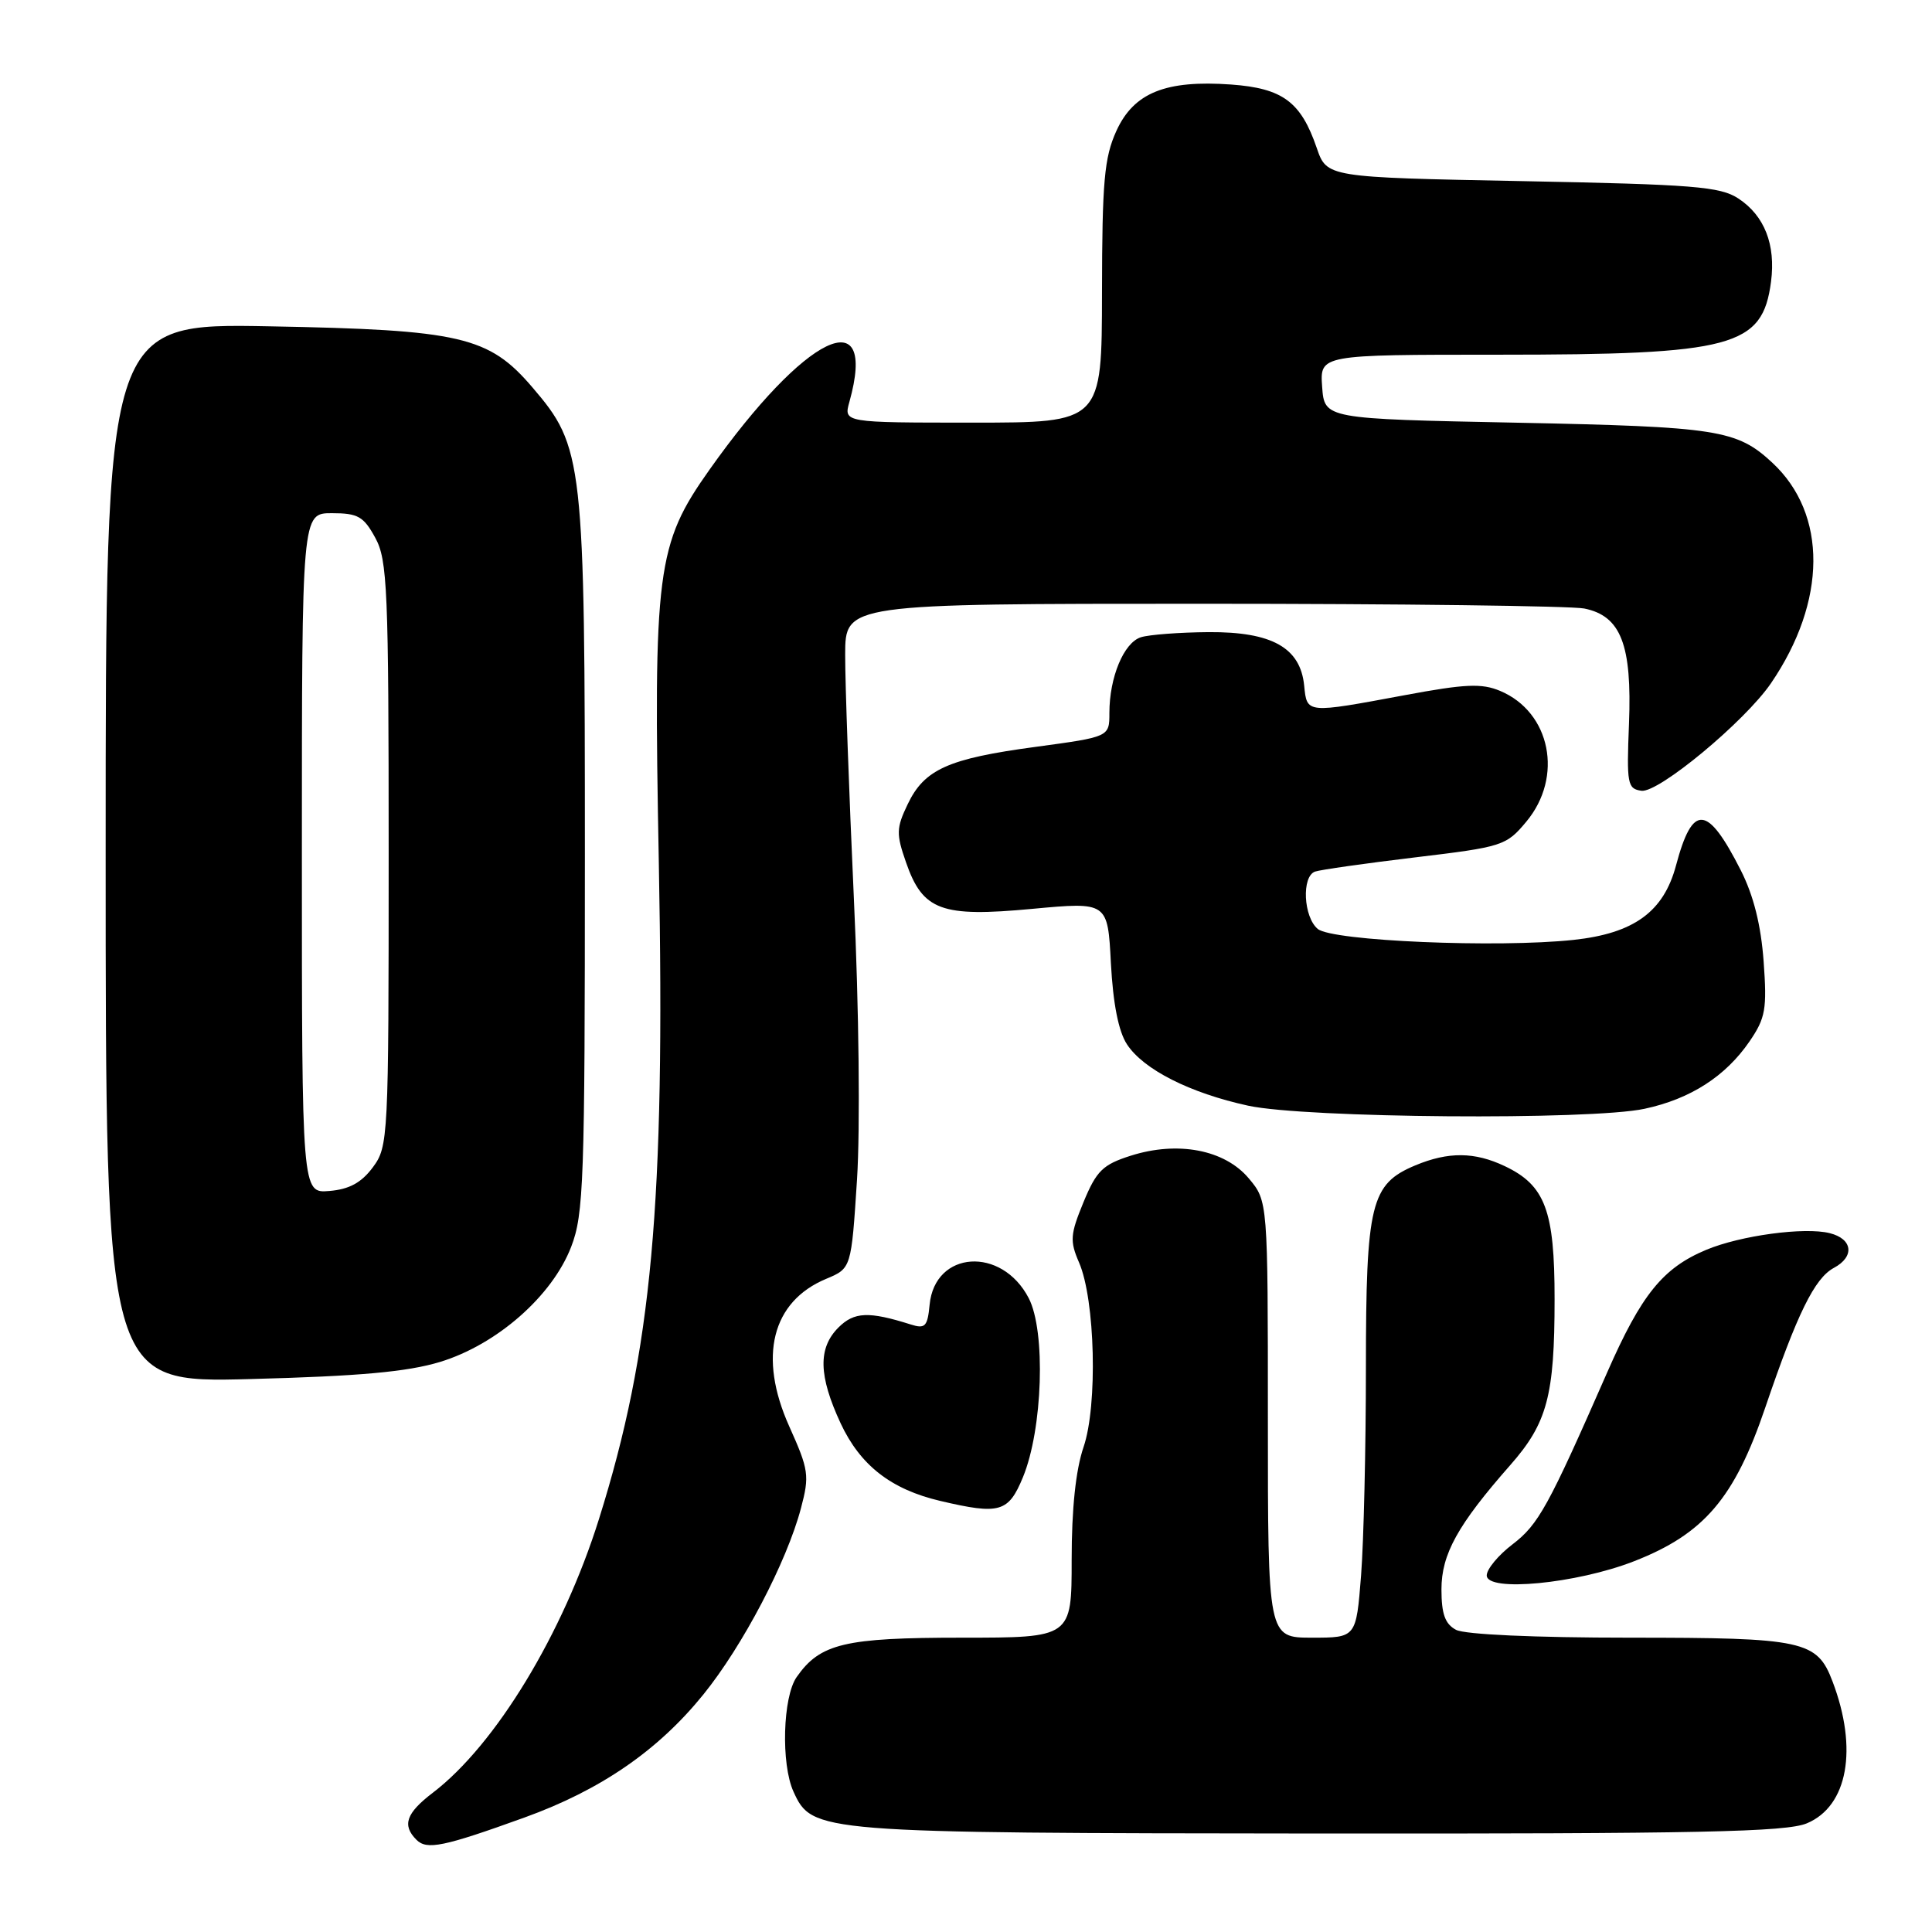 <?xml version="1.0" encoding="UTF-8" standalone="no"?>
<!DOCTYPE svg PUBLIC "-//W3C//DTD SVG 1.1//EN" "http://www.w3.org/Graphics/SVG/1.1/DTD/svg11.dtd" >
<svg xmlns="http://www.w3.org/2000/svg" xmlns:xlink="http://www.w3.org/1999/xlink" version="1.1" viewBox="0 0 256 256">
 <g >
 <path fill="currentColor"
d=" M 69.50 240.83 C 79.58 237.19 87.19 231.96 93.20 224.53 C 98.42 218.08 104.25 206.96 106.13 199.85 C 107.28 195.51 107.17 194.77 104.57 188.98 C 100.44 179.77 102.27 172.45 109.48 169.45 C 112.80 168.06 112.80 168.06 113.56 156.28 C 113.99 149.51 113.82 133.65 113.14 119.00 C 112.50 104.97 111.98 90.46 111.99 86.75 C 112.00 80.00 112.00 80.00 159.38 80.00 C 185.43 80.00 208.18 80.29 209.92 80.63 C 214.78 81.61 216.26 85.43 215.85 95.89 C 215.53 103.88 215.64 104.52 217.50 104.78 C 219.77 105.09 231.20 95.60 234.66 90.54 C 242.08 79.67 242.16 68.12 234.85 61.32 C 230.14 56.94 227.63 56.55 201.00 56.01 C 175.50 55.50 175.50 55.50 175.19 51.25 C 174.89 47.00 174.89 47.00 198.50 47.00 C 229.65 47.00 233.54 45.96 234.67 37.33 C 235.31 32.41 233.80 28.57 230.34 26.30 C 227.93 24.72 224.43 24.44 201.70 24.00 C 175.81 23.50 175.81 23.50 174.47 19.59 C 172.37 13.48 169.96 11.70 163.14 11.20 C 154.45 10.58 150.23 12.28 147.92 17.36 C 146.32 20.89 146.04 24.03 146.02 38.75 C 146.00 56.00 146.00 56.00 128.89 56.00 C 111.78 56.00 111.78 56.00 112.55 53.25 C 116.34 39.64 106.71 44.31 94.01 62.24 C 86.99 72.15 86.56 75.49 87.30 114.47 C 88.15 159.63 86.39 178.91 79.37 201.27 C 74.60 216.49 65.67 231.20 57.36 237.54 C 53.81 240.25 53.25 241.85 55.18 243.78 C 56.56 245.16 58.73 244.72 69.50 240.83 Z  M 239.42 241.60 C 244.84 239.33 246.22 231.74 242.82 222.80 C 240.77 217.38 239.00 217.00 215.97 217.00 C 203.34 217.00 194.09 216.58 192.93 215.96 C 191.48 215.19 191.00 213.86 191.00 210.60 C 191.00 205.94 193.15 202.05 200.13 194.12 C 205.02 188.56 205.99 184.94 205.99 172.15 C 206.00 160.41 204.75 157.06 199.39 154.52 C 195.40 152.62 191.91 152.59 187.53 154.42 C 181.63 156.89 181.00 159.46 180.99 181.20 C 180.99 191.82 180.70 204.21 180.35 208.75 C 179.70 217.00 179.70 217.00 173.85 217.00 C 168.00 217.00 168.00 217.00 168.00 188.08 C 168.00 159.15 168.00 159.15 165.46 156.13 C 162.27 152.34 156.06 151.15 149.82 153.14 C 146.12 154.32 145.29 155.13 143.57 159.29 C 141.81 163.57 141.74 164.43 142.98 167.29 C 145.12 172.23 145.46 186.21 143.58 191.73 C 142.54 194.77 142.00 199.91 142.00 206.68 C 142.00 217.00 142.00 217.00 127.45 217.00 C 111.91 217.00 108.67 217.77 105.56 222.22 C 103.72 224.85 103.47 233.74 105.14 237.40 C 107.62 242.85 108.20 242.89 174.78 242.95 C 225.20 242.99 236.66 242.75 239.42 241.60 Z  M 216.50 206.88 C 225.79 203.26 229.83 198.52 233.91 186.50 C 238.14 174.06 240.44 169.37 243.00 168.00 C 245.78 166.51 245.50 164.16 242.45 163.40 C 239.12 162.56 230.62 163.71 226.08 165.61 C 220.34 168.01 217.49 171.53 212.97 181.83 C 205.15 199.66 203.86 202.00 200.42 204.63 C 198.54 206.06 197.00 207.92 197.00 208.75 C 197.00 210.99 208.89 209.85 216.50 206.88 Z  M 135.54 195.75 C 138.17 189.38 138.59 176.40 136.31 172.01 C 132.73 165.11 123.87 165.70 123.18 172.88 C 122.90 175.78 122.59 176.11 120.68 175.50 C 115.12 173.74 113.18 173.82 111.10 175.90 C 108.37 178.63 108.46 182.29 111.39 188.60 C 113.99 194.17 118.07 197.35 124.59 198.88 C 132.47 200.73 133.62 200.40 135.54 195.75 Z  M 58.32 180.46 C 65.84 178.16 73.16 171.74 75.68 165.22 C 77.35 160.89 77.50 156.58 77.50 113.50 C 77.50 60.84 77.32 59.24 70.54 51.32 C 64.77 44.57 61.05 43.71 35.75 43.24 C 14.00 42.83 14.00 42.83 14.00 113.03 C 14.00 183.24 14.00 183.24 33.25 182.73 C 47.66 182.35 53.96 181.78 58.32 180.46 Z  M 217.91 146.92 C 223.99 145.62 228.65 142.62 231.83 137.98 C 233.94 134.89 234.15 133.71 233.69 127.39 C 233.34 122.59 232.36 118.67 230.67 115.33 C 226.23 106.58 224.28 106.43 222.08 114.68 C 220.44 120.82 216.50 123.68 208.51 124.54 C 198.42 125.62 176.53 124.69 174.61 123.09 C 172.71 121.51 172.45 116.13 174.25 115.49 C 174.94 115.25 180.90 114.40 187.49 113.61 C 199.11 112.22 199.58 112.07 202.24 108.88 C 207.19 102.95 205.47 94.36 198.78 91.55 C 196.33 90.52 194.15 90.62 186.16 92.11 C 173.05 94.55 173.18 94.57 172.81 90.85 C 172.31 85.82 168.55 83.71 160.16 83.76 C 156.32 83.79 152.28 84.09 151.17 84.44 C 148.91 85.16 147.00 89.74 147.00 94.47 C 147.00 97.64 147.00 97.64 137.25 98.96 C 125.62 100.52 122.47 101.94 120.26 106.59 C 118.76 109.72 118.74 110.51 120.05 114.26 C 122.27 120.66 124.71 121.56 136.76 120.43 C 146.78 119.50 146.78 119.50 147.20 127.64 C 147.49 133.02 148.21 136.67 149.33 138.38 C 151.52 141.72 157.67 144.83 165.39 146.51 C 172.97 148.16 210.76 148.46 217.91 146.92 Z  M 40.00 113.06 C 40.00 68.00 40.00 68.00 43.97 68.00 C 47.43 68.00 48.18 68.43 49.72 71.25 C 51.34 74.20 51.50 78.02 51.50 113.18 C 51.50 150.90 51.45 151.92 49.40 154.68 C 47.89 156.71 46.28 157.59 43.65 157.81 C 40.00 158.12 40.00 158.12 40.00 113.06 Z "/>
</g>
</svg>